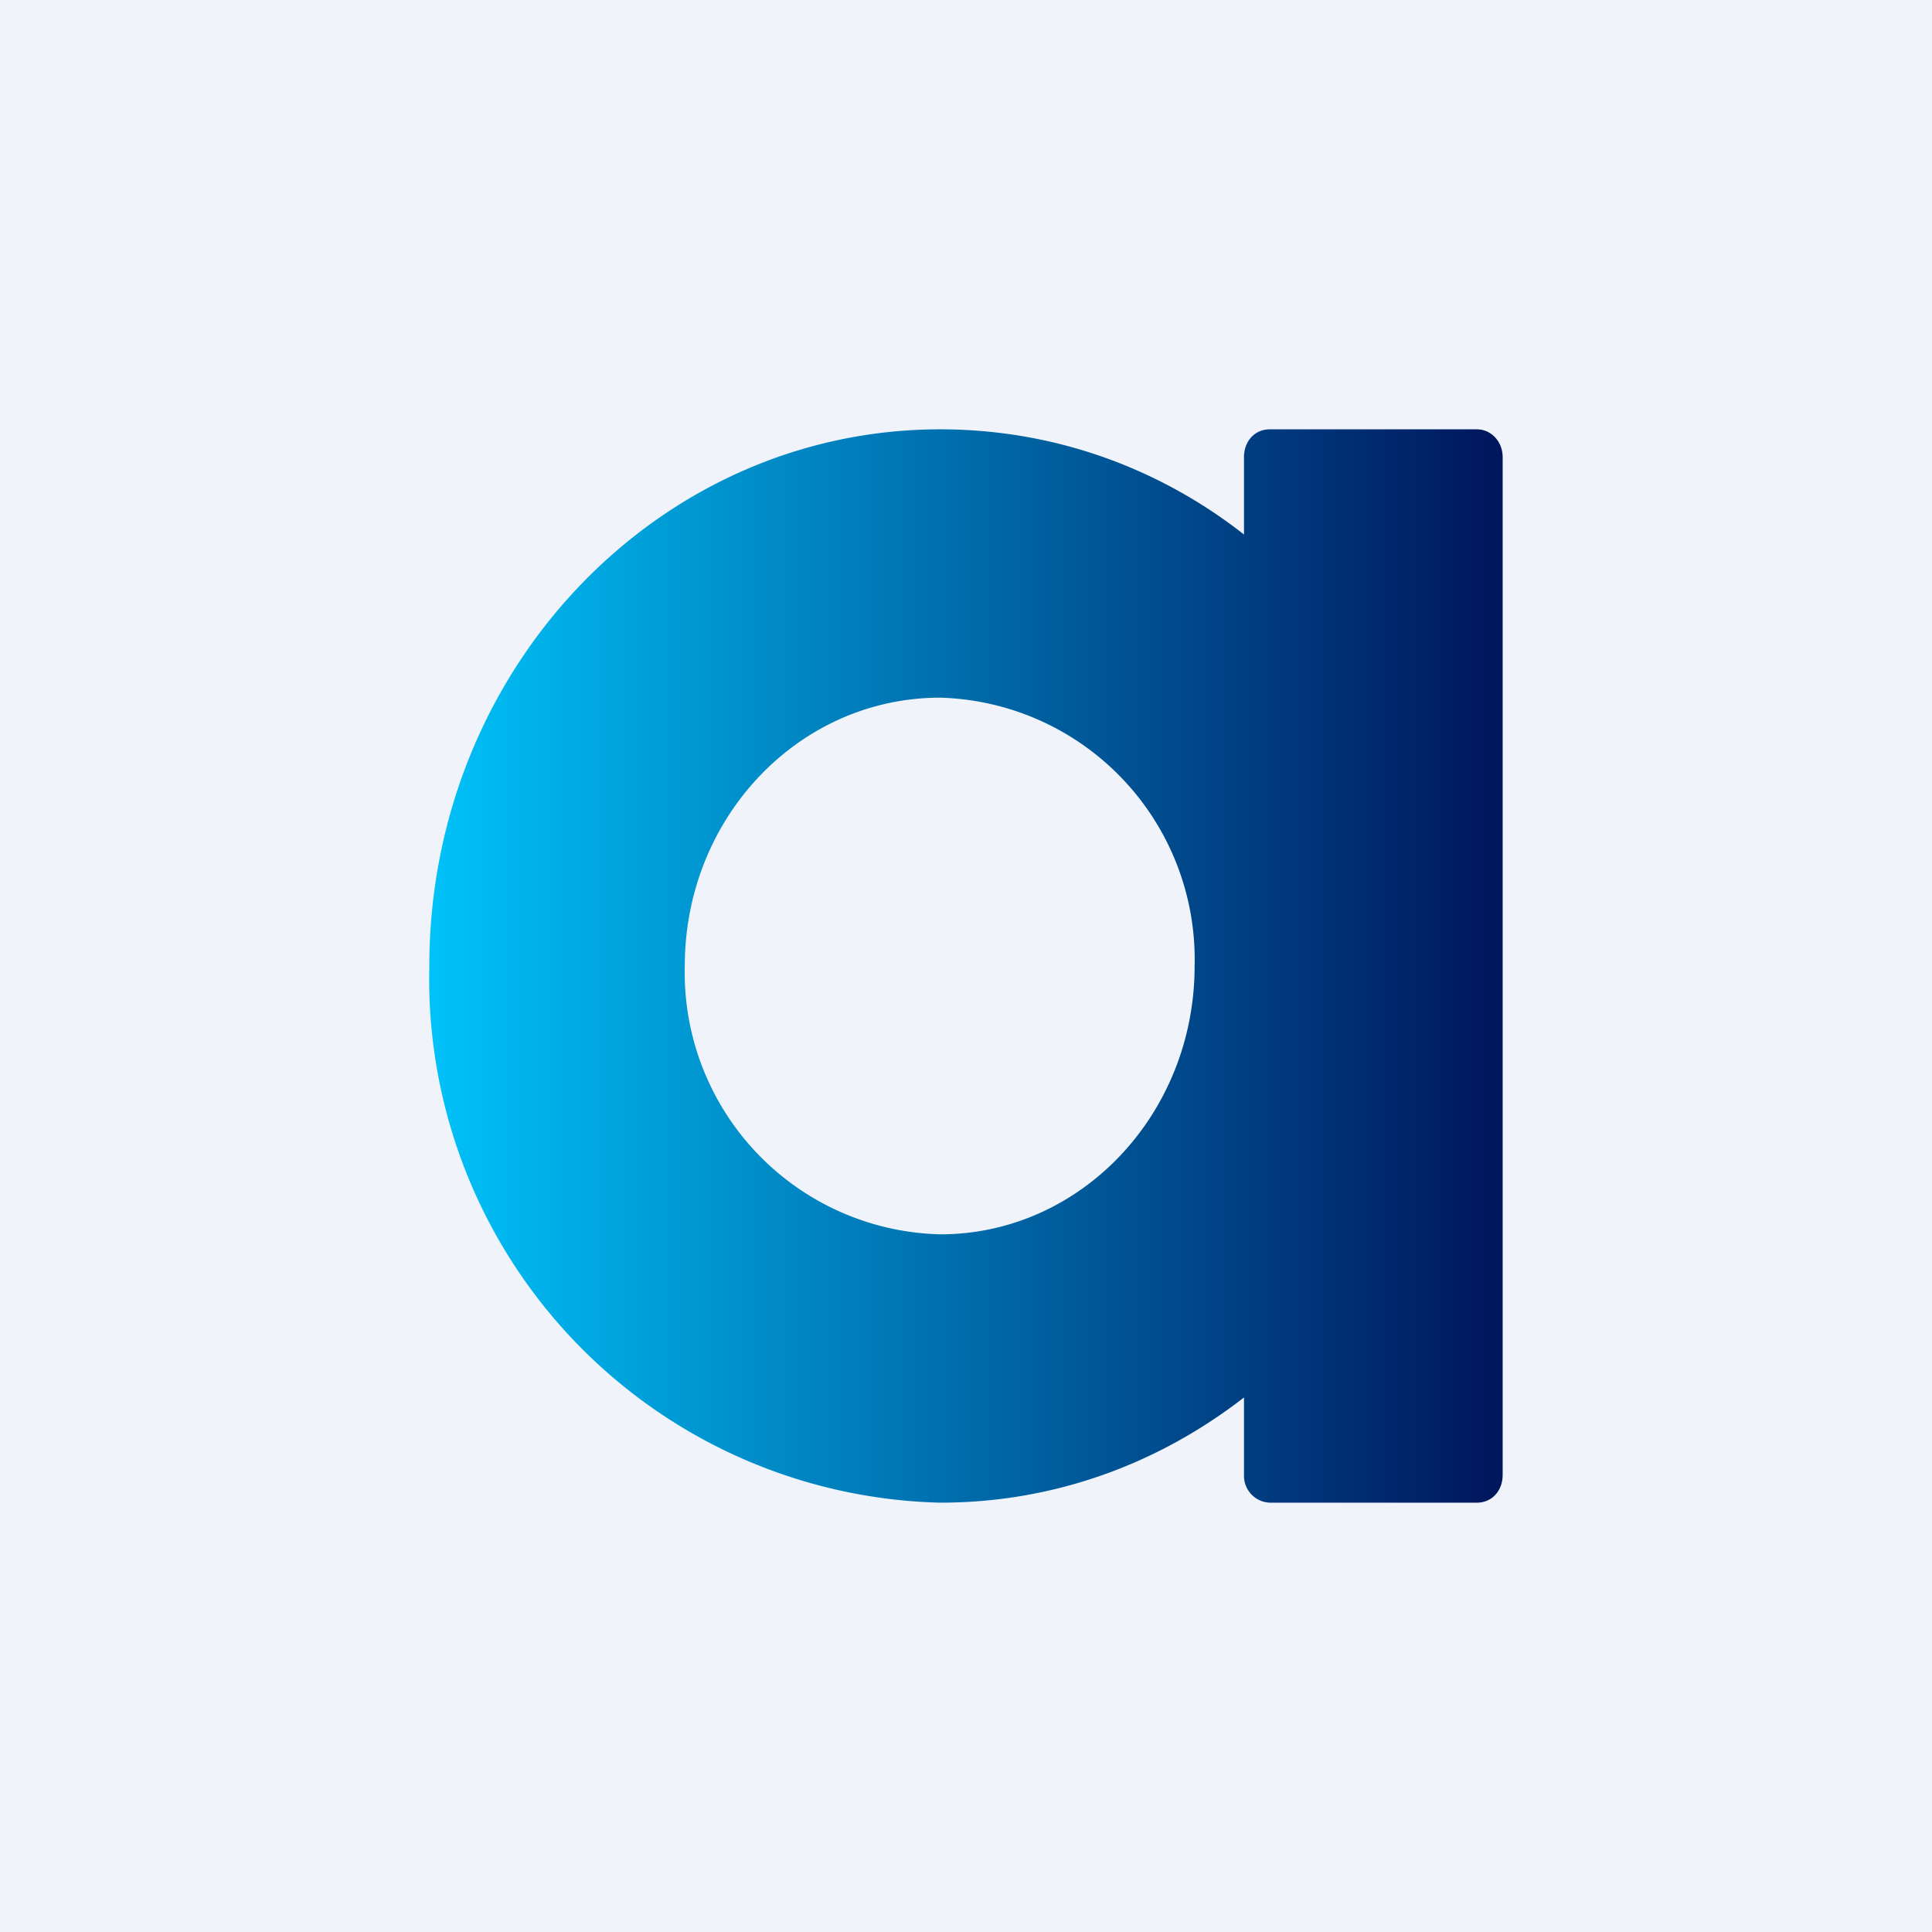 <!-- by TradingView --><svg width="18" height="18" viewBox="0 0 18 18" xmlns="http://www.w3.org/2000/svg"><path fill="#F0F3FA" d="M0 0h18v18H0z"/><path fill-rule="evenodd" d="M11.59 13.02c-.8.62-1.77.98-2.83.98A4.88 4.88 0 0 1 4 9c0-2.76 2.13-5 4.76-5 1.06 0 2.04.36 2.83.98v-.72c0-.15.1-.26.24-.26h1.93c.13 0 .24.11.24.26v9.48c0 .15-.1.26-.24.26h-1.93a.25.25 0 0 1-.24-.26v-.72ZM11.13 9c0 1.38-1.06 2.5-2.37 2.5A2.44 2.44 0 0 1 6.38 9c0-1.38 1.06-2.5 2.38-2.5A2.44 2.44 0 0 1 11.13 9Z" fill="url(#a)"/><defs><linearGradient id="a" x1="4" y1="8.5" x2="14" y2="8.5" gradientUnits="userSpaceOnUse"><stop stop-color="#00C2F9"/><stop offset="1" stop-color="#00155C"/></linearGradient></defs></svg>